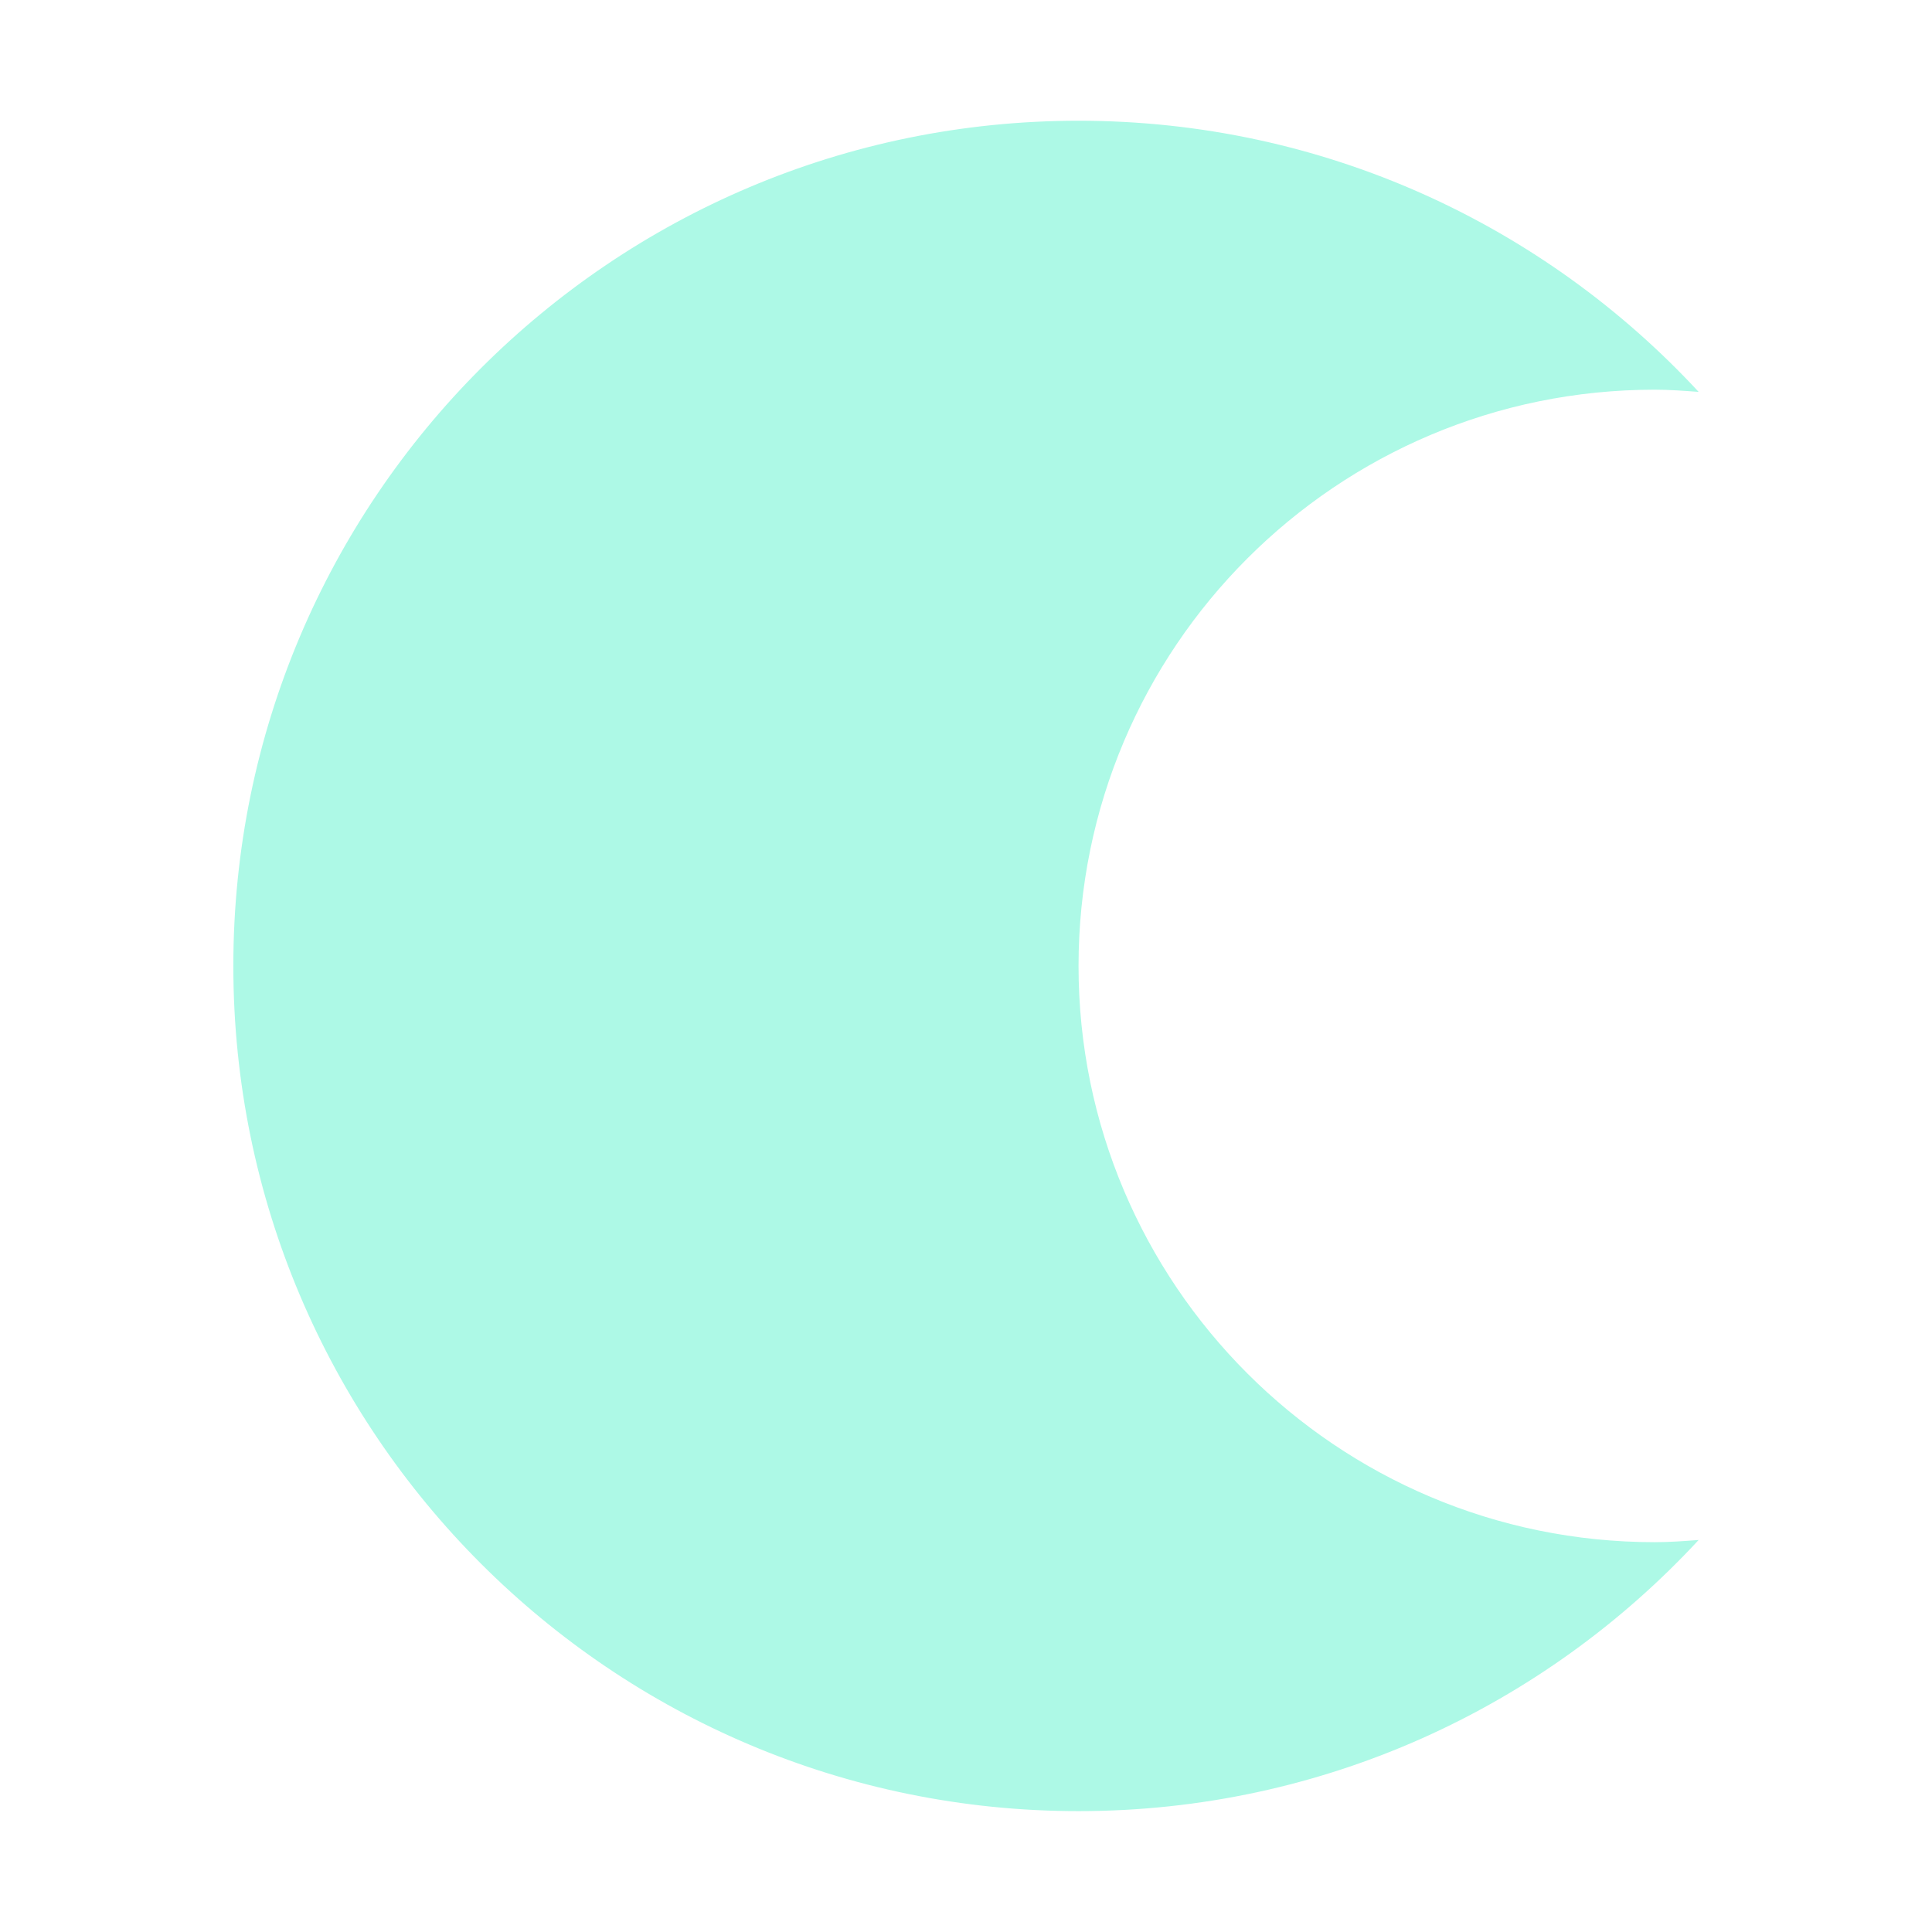 <?xml version="1.0" encoding="UTF-8"?>
<svg id="Layer_2" data-name="Layer 2" xmlns="http://www.w3.org/2000/svg" viewBox="0 0 579.08 579.08">
  <defs>
    <style>
      .cls-1 {
        fill: none;
      }

      .cls-2 {
        fill: #adf9e6;
      }
    </style>
  </defs>
  <g id="Illustrasjon">
    <g>
      <g>
        <rect class="cls-1" x="36.19" y="36.19" width="506.7" height="506.7"/>
        <rect class="cls-1" x="18.1" y="18.1" width="542.89" height="542.89"/>
        <rect class="cls-1" width="579.08" height="579.08"/>
      </g>
      <path class="cls-2" d="M495.99,462.24c-95.39,0-172.72-77.33-172.72-172.72s77.33-172.72,172.72-172.72c4.44,0,8.79.34,13.15.66-46.27-49.96-112.4-81.27-185.87-81.27-139.91,0-253.33,113.42-253.33,253.33s113.42,253.33,253.33,253.33c73.47,0,139.6-31.31,185.87-81.27-4.35.33-8.71.66-13.15.66Z"/>
    </g>
  </g>
</svg>